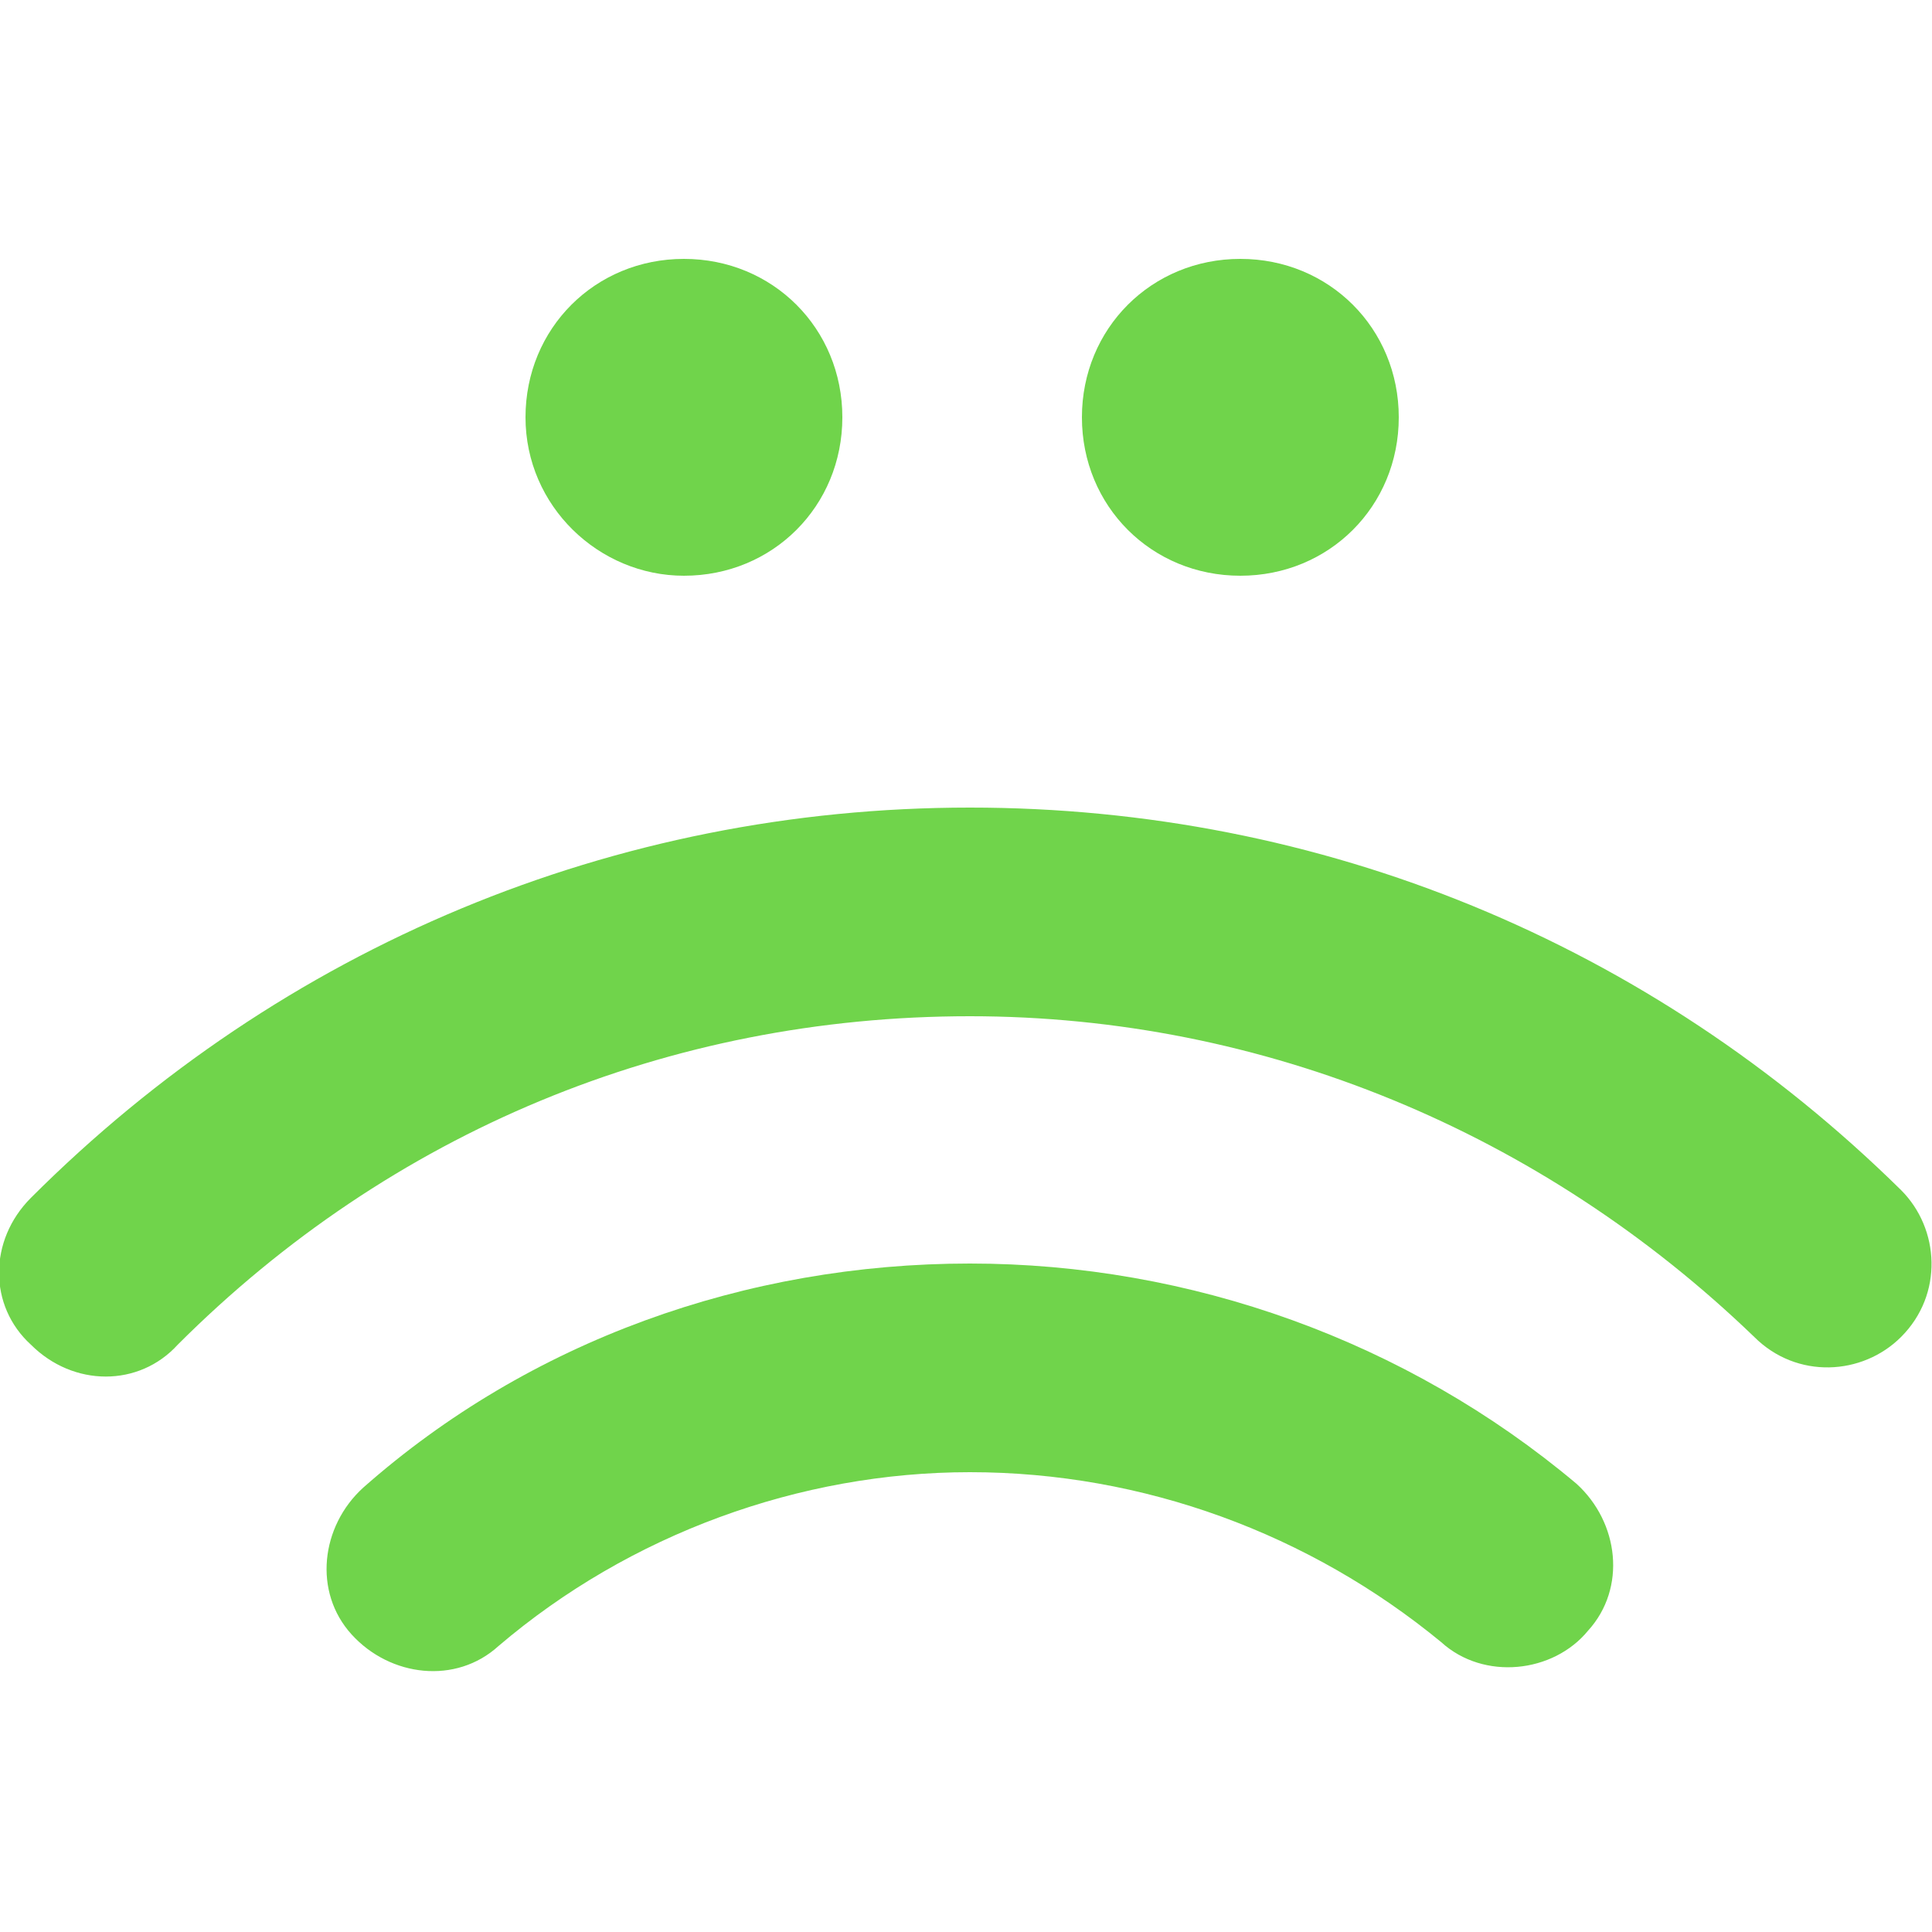 <?xml version="1.0" encoding="utf-8"?>
<!-- Generator: Adobe Illustrator 23.0.6, SVG Export Plug-In . SVG Version: 6.00 Build 0)  -->
<svg version="1.1" id="Layer_1" xmlns="http://www.w3.org/2000/svg" xmlns:xlink="http://www.w3.org/1999/xlink" x="0px" y="0px"
	 viewBox="0 0 50 50" style="enable-background:new 0 0 50 50;" xml:space="preserve">
<style type="text/css">
	.st0{fill:#70D44B;}
</style>
<g>
	<g>
		<path class="st0" d="M32.1,14.9c2.3,0,4.1-1.8,4.1-4.1c0-2.3-1.8-4.1-4.1-4.1c-2.3,0-4.1,1.8-4.1,4.1C28,13.1,29.8,14.9,32.1,14.9
			z"/>
		<path class="st0" d="M17.7,14.9c2.3,0,4.1-1.8,4.1-4.1c0-2.3-1.8-4.1-4.1-4.1c-2.3,0-4.1,1.8-4.1,4.1
			C13.6,13.1,15.5,14.9,17.7,14.9z"/>
		<path class="st0" d="M40.8,38.4c-4.4-3.7-10-5.7-15.7-5.7c-5.8,0-11.4,2-15.7,5.8c-1.1,1-1.3,2.7-0.3,3.8c1,1.1,2.7,1.3,3.8,0.3
			c3.4-2.9,7.8-4.5,12.2-4.5c4.5,0,8.8,1.6,12.2,4.4c1.1,1,2.9,0.8,3.8-0.3C42.1,41.1,41.9,39.4,40.8,38.4z"/>
		<path class="st0" d="M25.1,20.9c-9.2,0-17.8,3.6-24.3,10.1c-1.1,1.1-1.1,2.8,0,3.8c1.1,1.1,2.8,1.1,3.8,0
			c5.5-5.5,12.7-8.5,20.5-8.5c7.6,0,14.8,3,20.3,8.3c1.1,1.1,2.8,1,3.8,0c1.1-1.1,1-2.8,0-3.8C42.7,24.4,34.2,20.9,25.1,20.9z"/>
	</g>
</g>
</svg>
